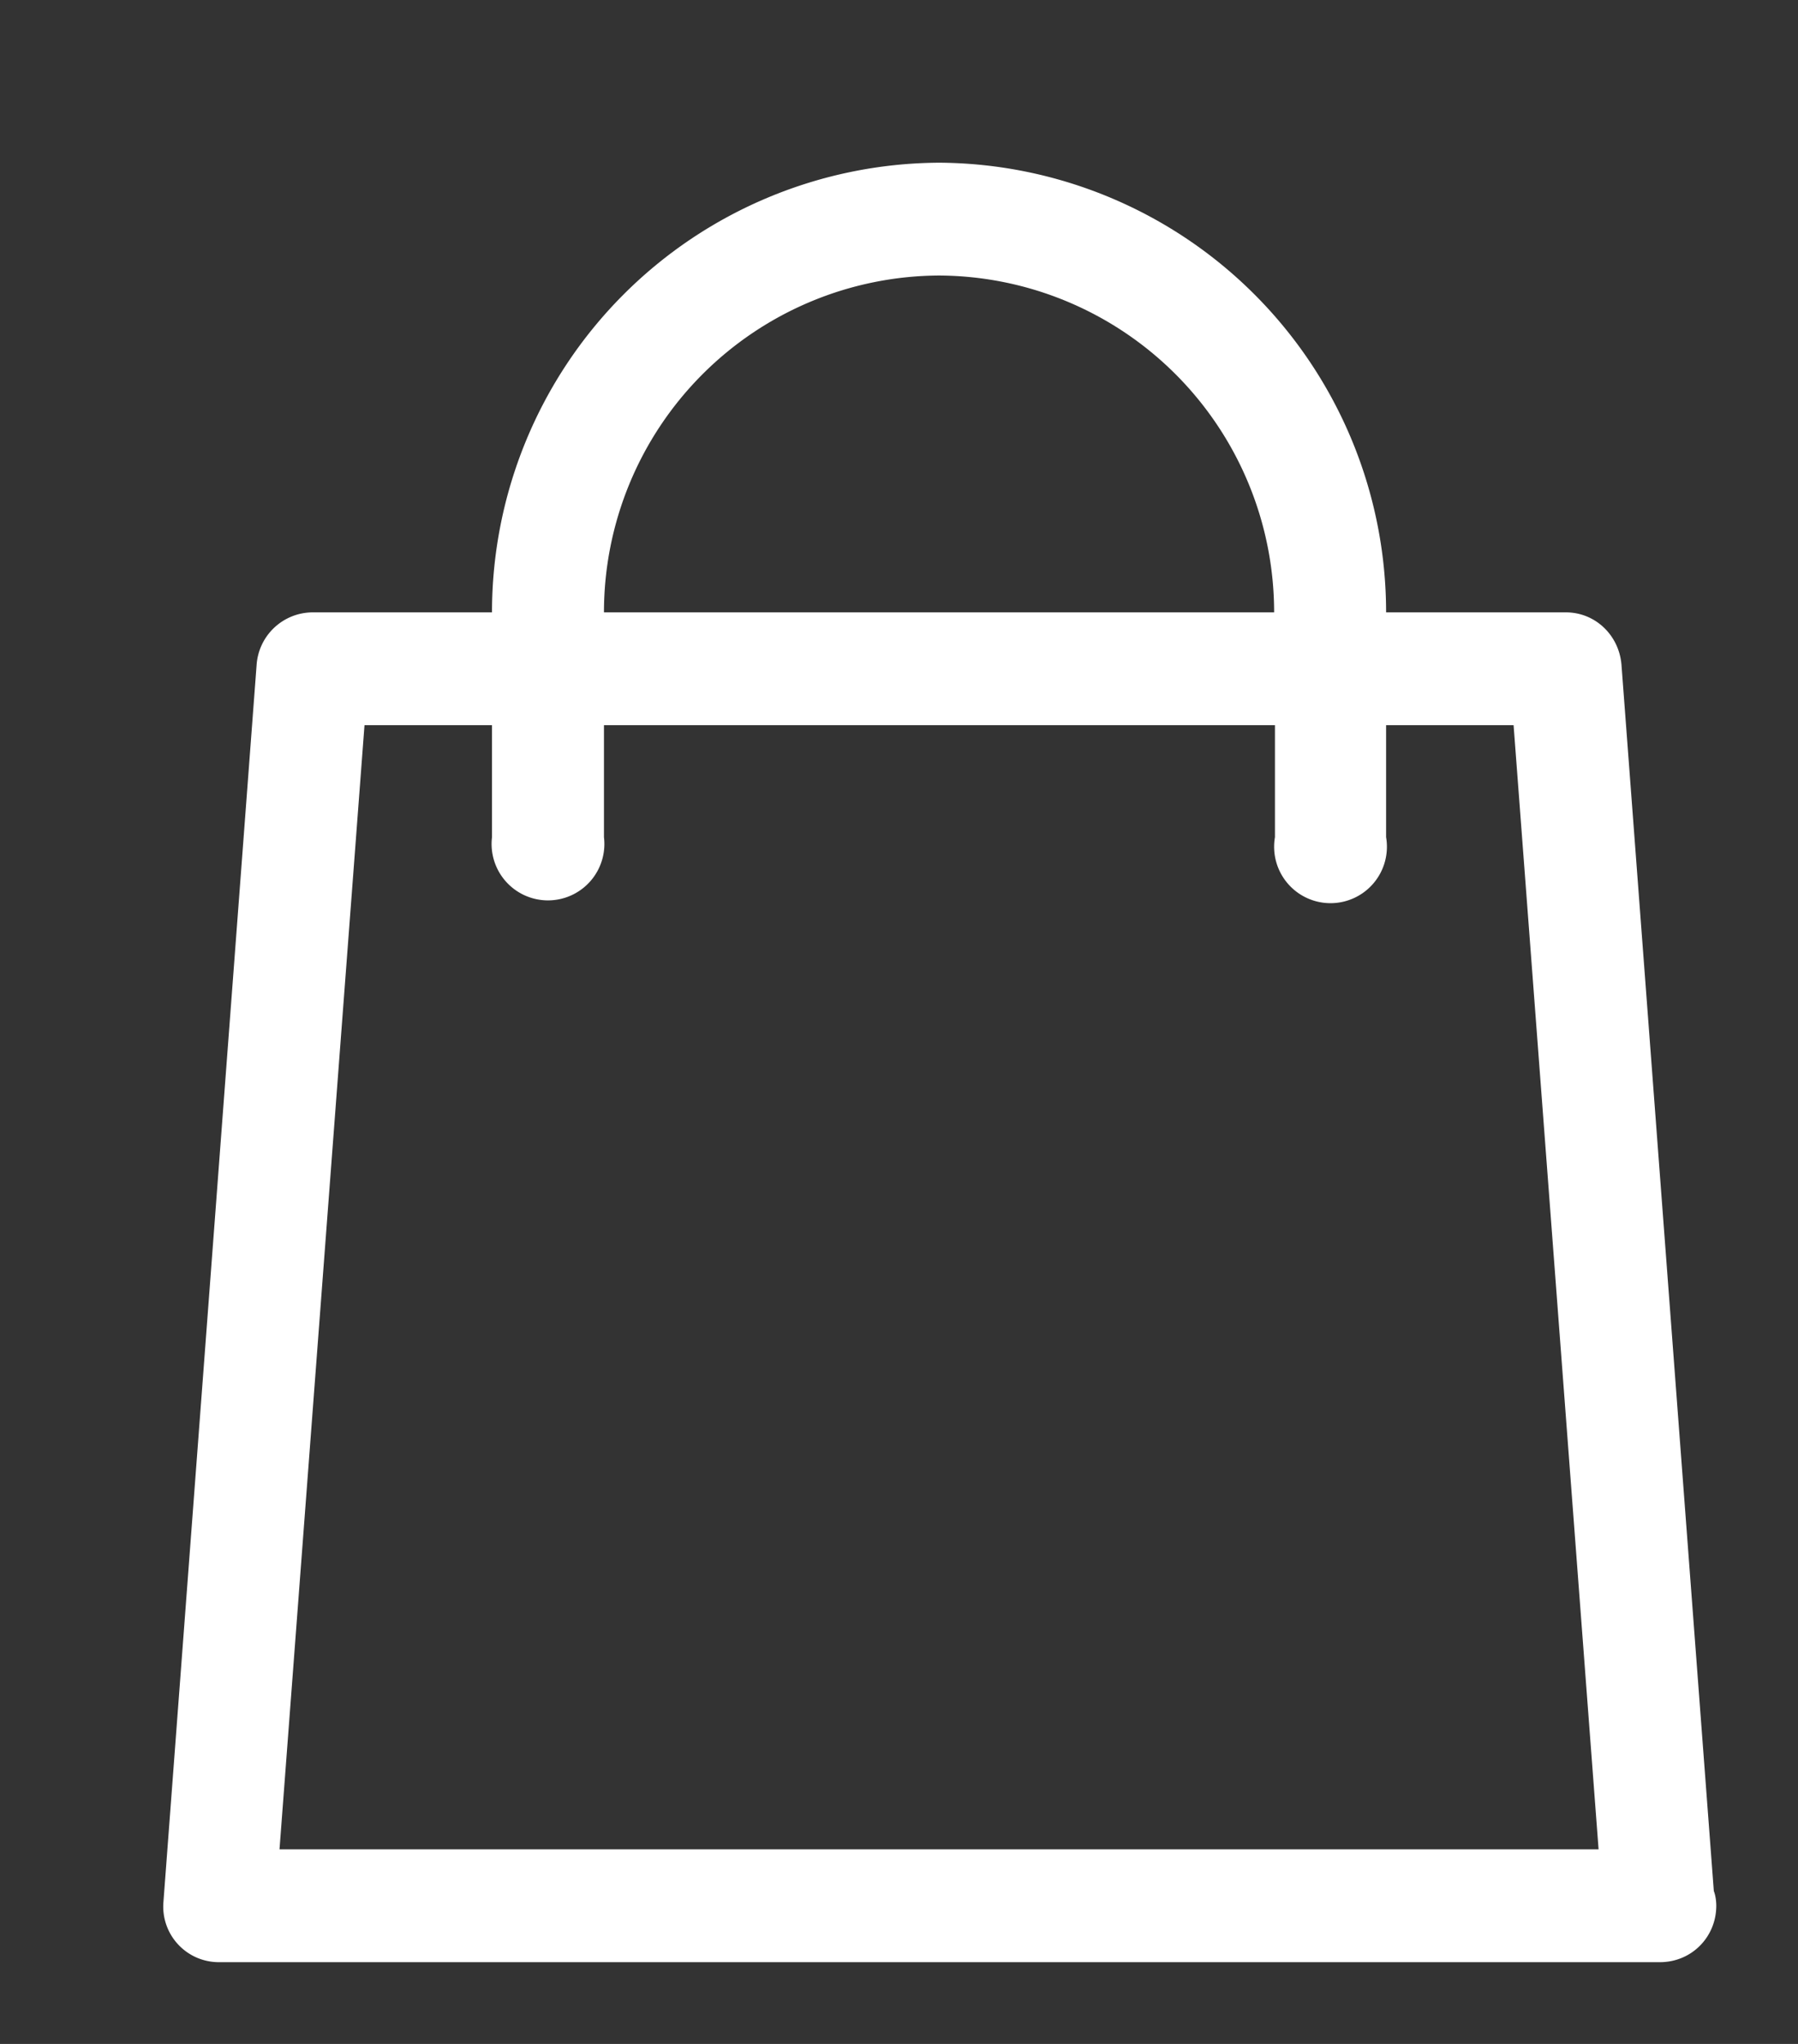 <svg xmlns="http://www.w3.org/2000/svg" xmlns:xlink="http://www.w3.org/1999/xlink" width="22" height="25" viewBox="0 0 22 25"><rect x="0" y="0" width="22" height="25" fill="#333333" stroke="none"/><defs><path id="a" d="M1537 115.31c0 .38-.3.69-.69.69h-17.63a.68.68 0 0 1-.68-.74l1.14-15.13a.69.69 0 0 1 .68-.64h2.2a5.5 5.5 0 0 1 5.47-5.5 5.5 5.5 0 0 1 5.47 5.5h2.2c.36 0 .65.28.68.64l1.13 15c.02.05.03.12.03.18zm-1.44-.69l-1.04-13.75h-1.56v1.37a.69.69 0 1 1-1.36 0v-1.37h-8.21v1.37a.69.69 0 1 1-1.37 0v-1.37h-1.56l-1.04 13.75zm-8.07-19.25a4.12 4.12 0 0 0-4.1 4.12h8.2a4.12 4.12 0 0 0-4.1-4.12z"/></defs><g transform="translate(-1516 -92)"><use fill="#fff" xlink:href="#a"/></g></svg>